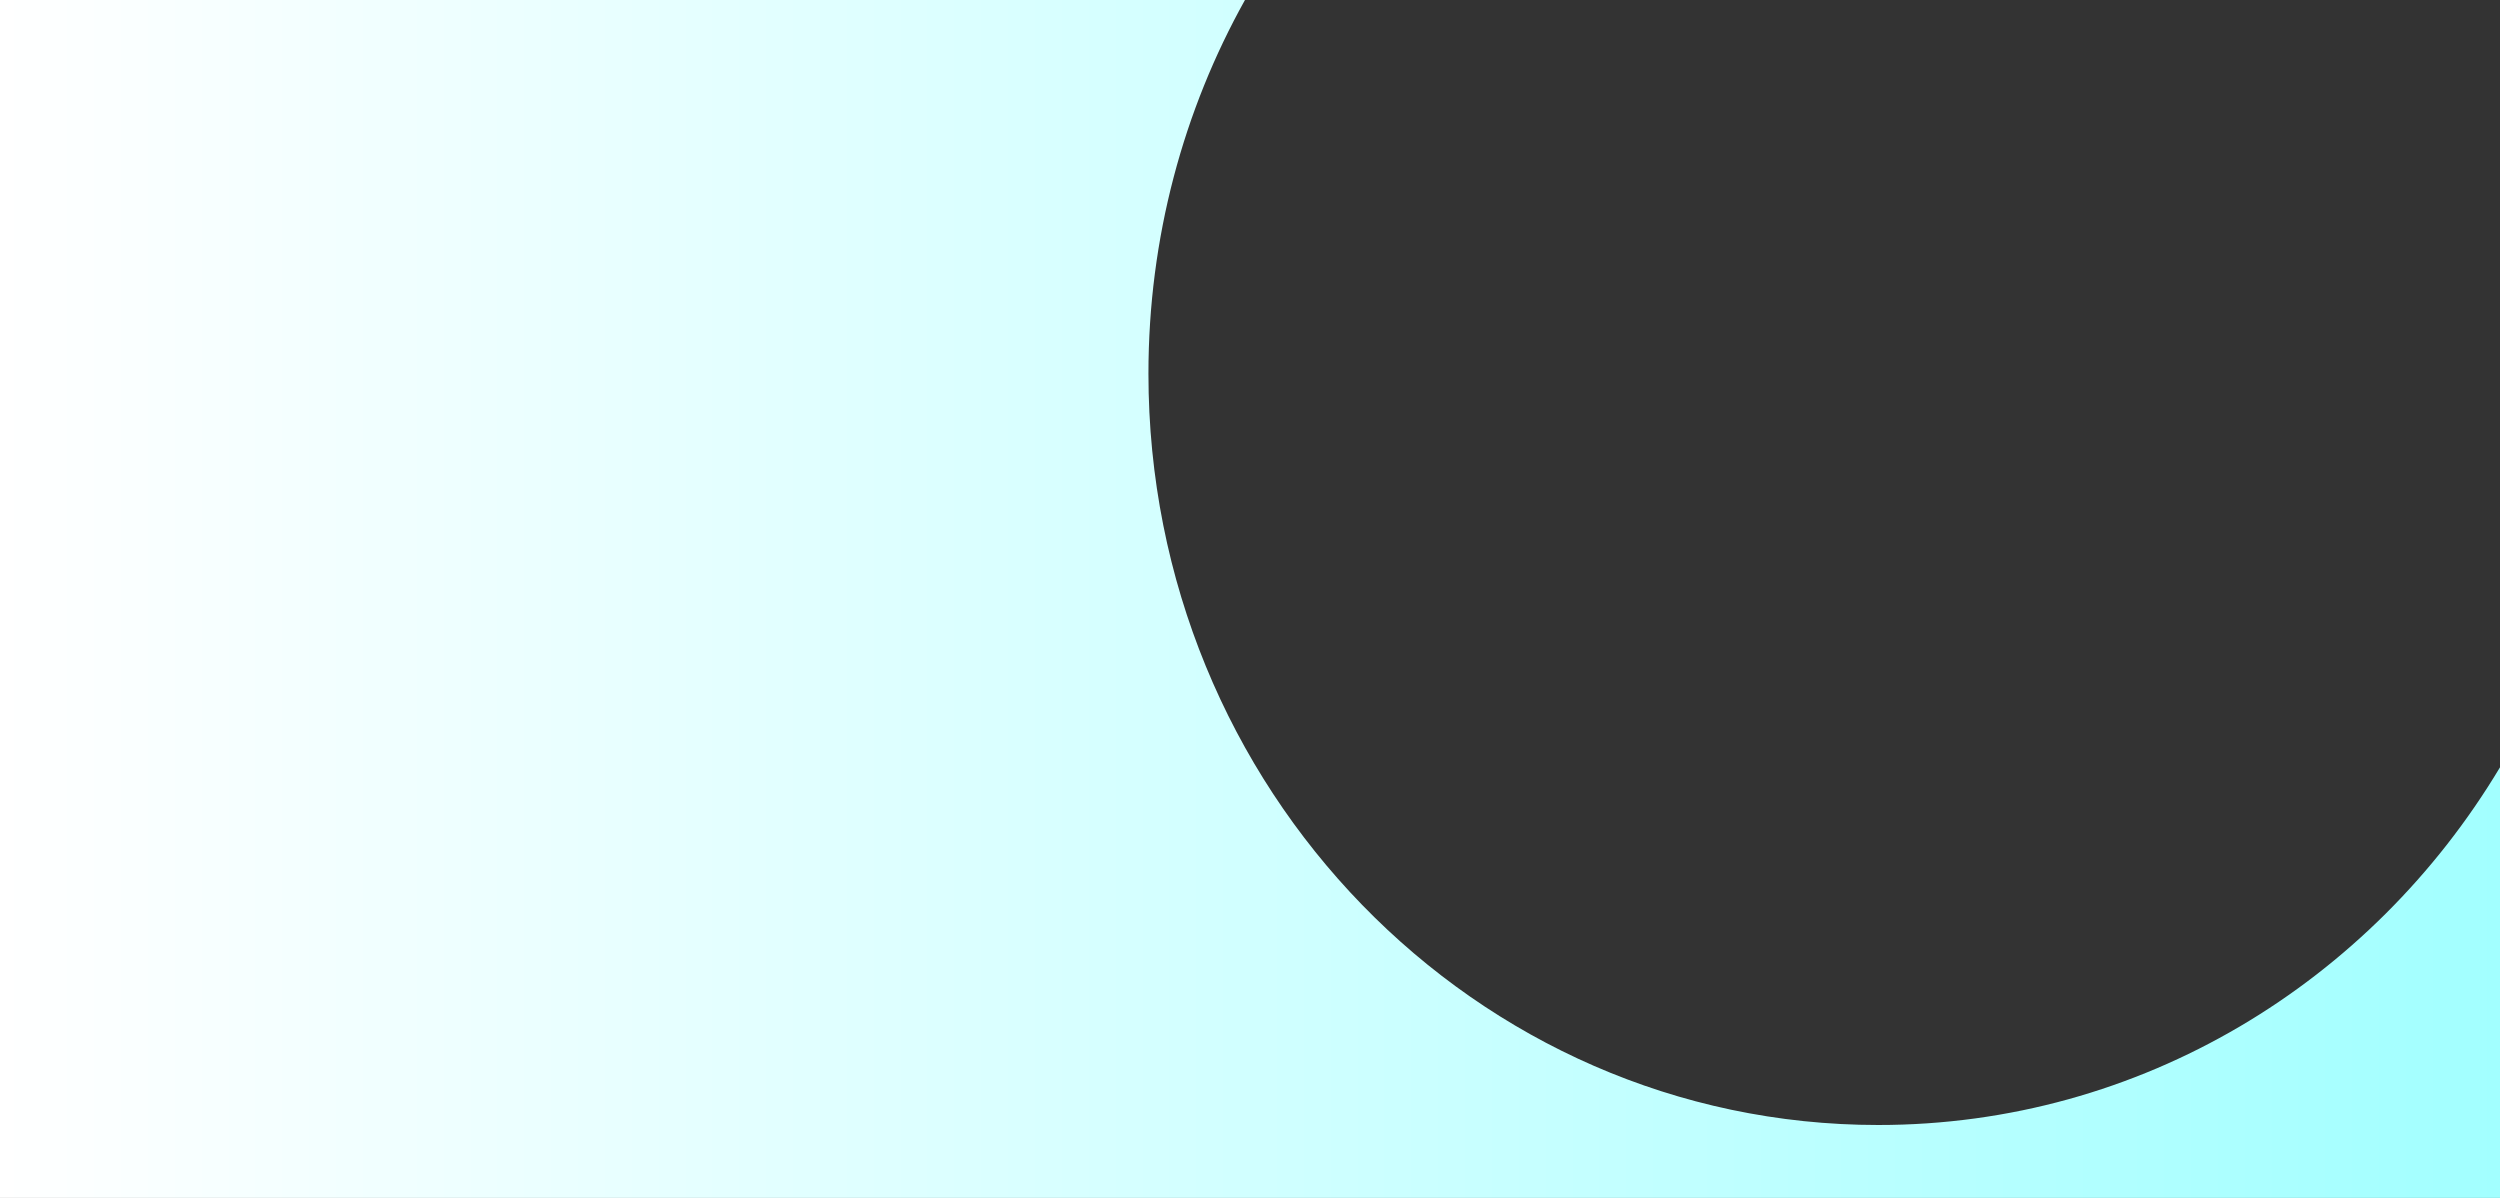 <svg xmlns="http://www.w3.org/2000/svg" xmlns:xlink="http://www.w3.org/1999/xlink" viewBox="0 0 1920 920"><rect x="0" y="0" width="1920" height="920" fill="#333333" stroke="none"/><defs><style>.cls-1{fill:url(#linear-gradient);}</style><linearGradient id="linear-gradient" y1="460" x2="1920" y2="460" gradientUnits="userSpaceOnUse"><stop offset="0" stop-color="#fff"/><stop offset="1" stop-color="#a2ffff"/></linearGradient></defs><title>banner-svg</title><g id="Layer_2" data-name="Layer 2"><g id="Layer_1-2" data-name="Layer 1"><path class="cls-1" d="M1920,920V589.29C1821.34,754.12,1644.39,864,1442.5,864,1132.94,864,882,605.67,882,287c0-104.48,27-202.47,74.14-287H0V920Z"/></g></g></svg>